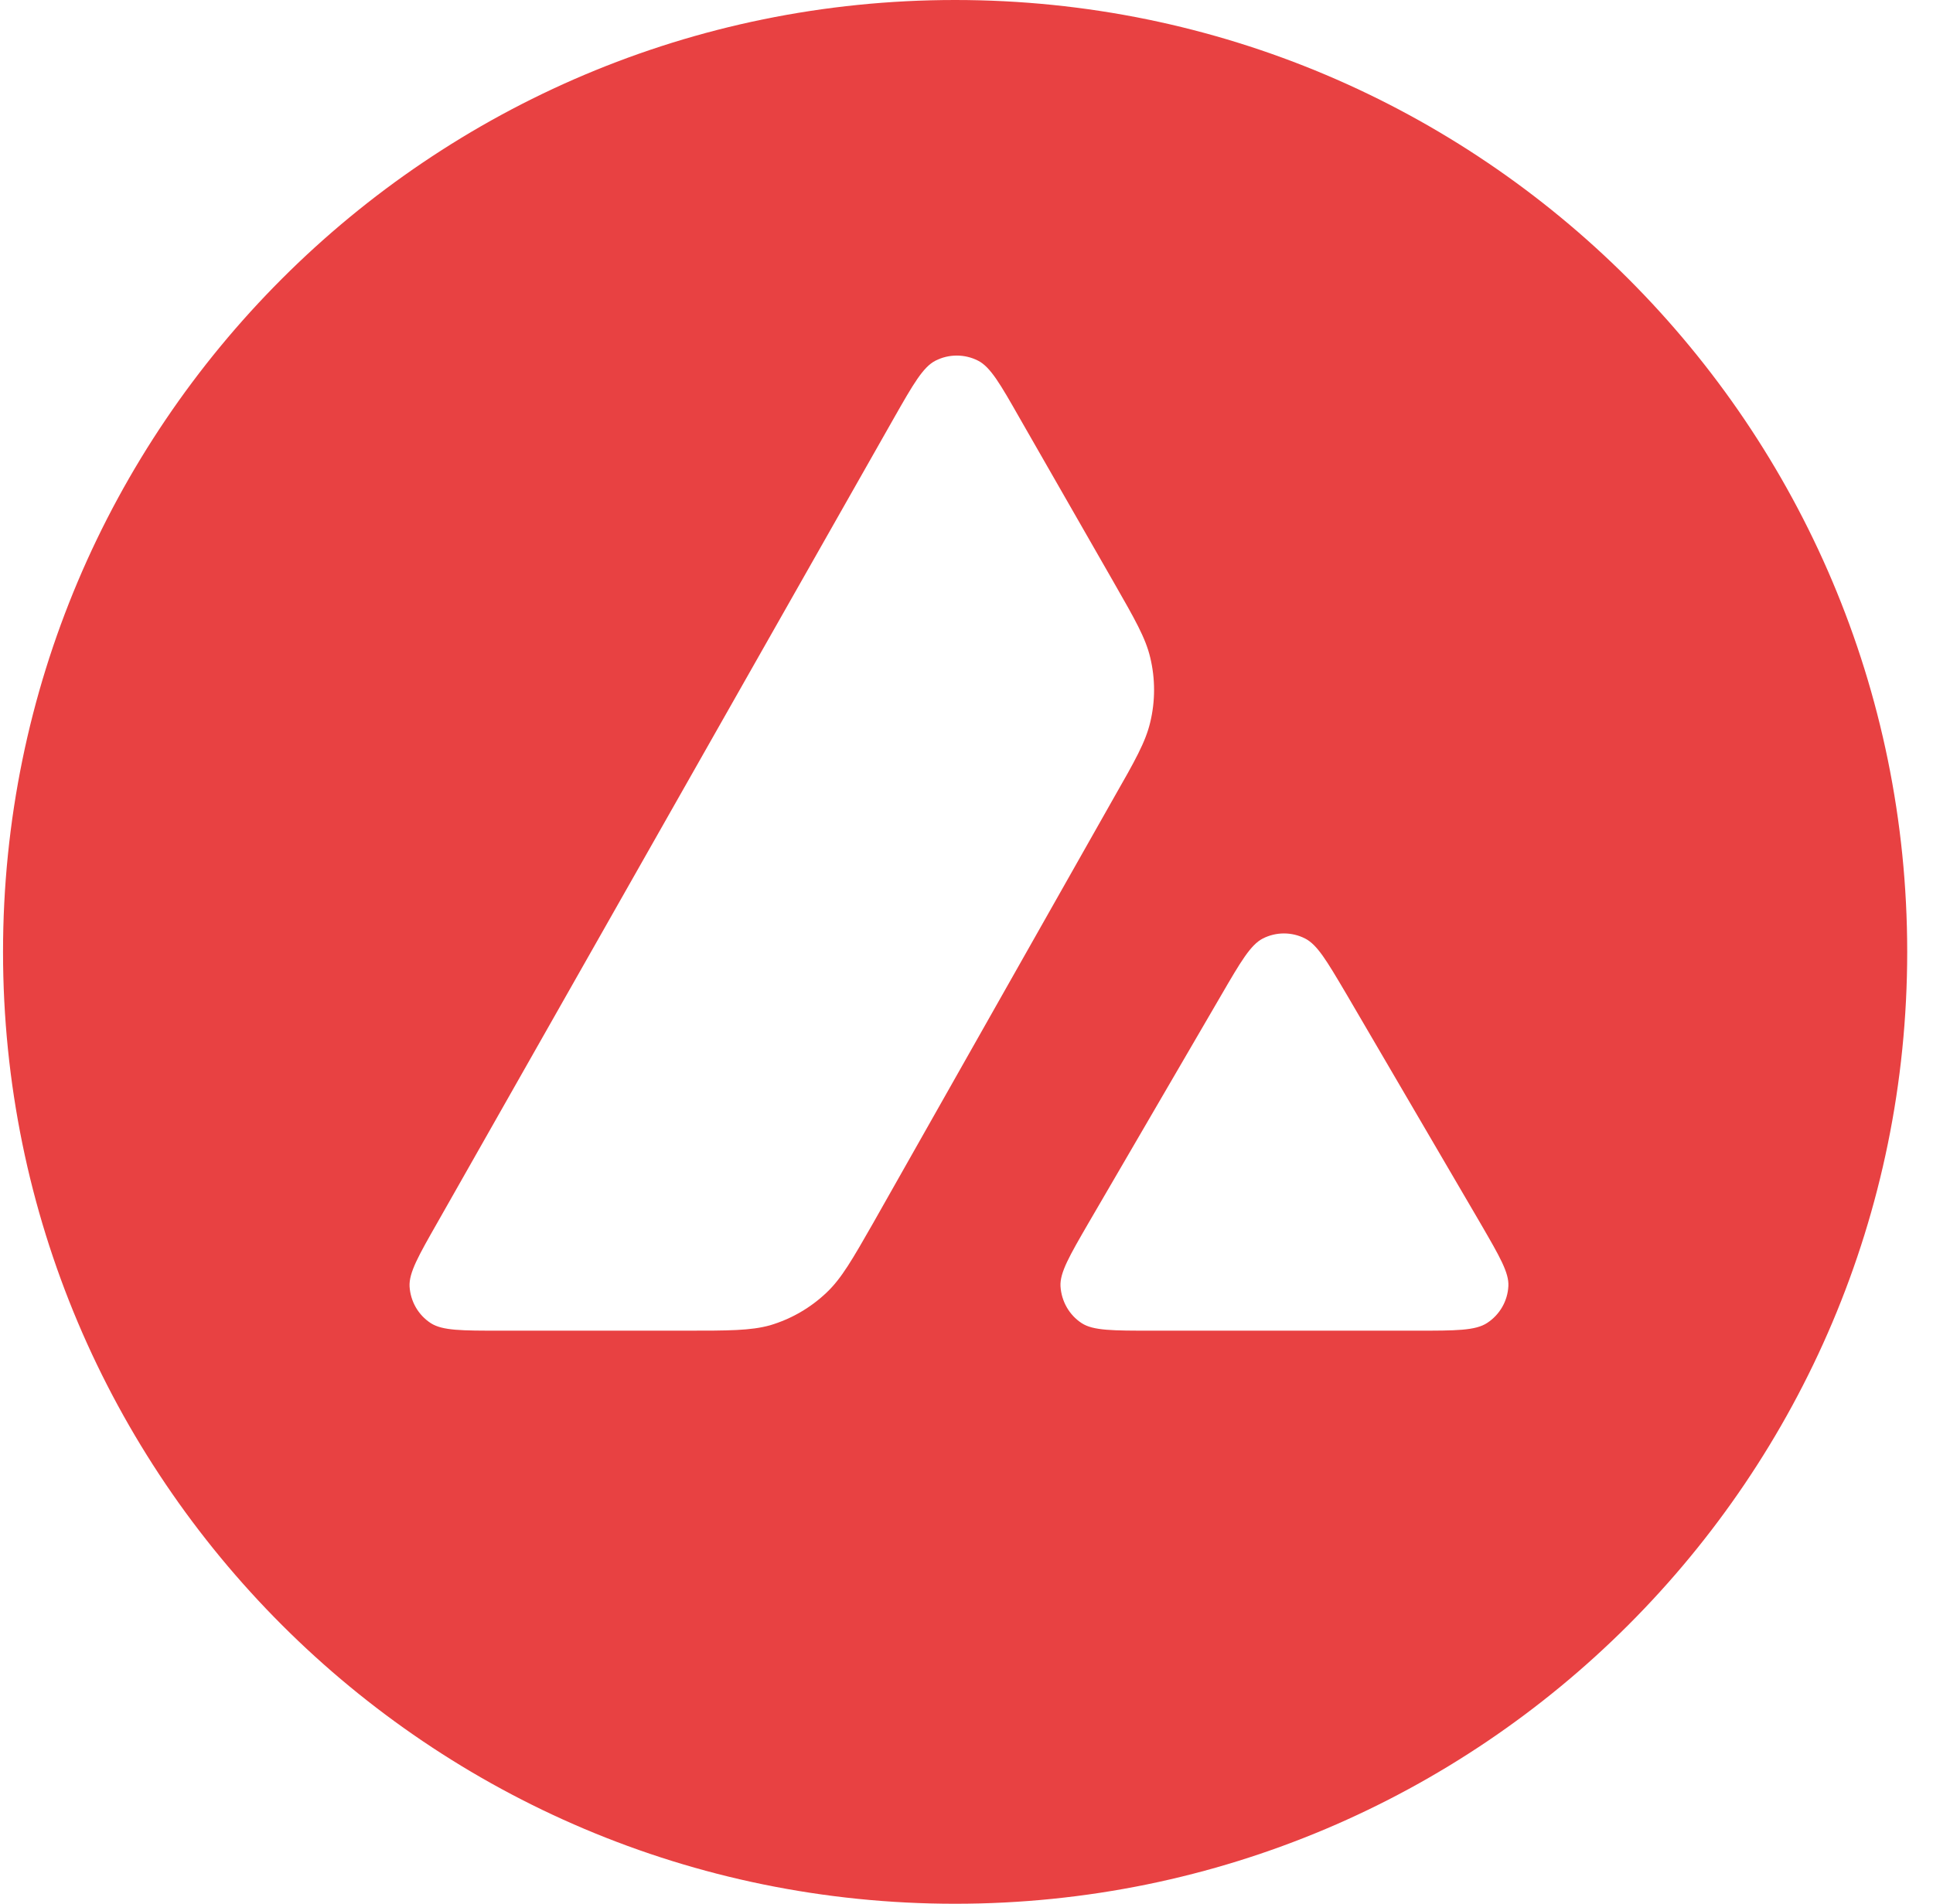 <svg width="67" height="66" viewBox="0 0 67 66" fill="none" xmlns="http://www.w3.org/2000/svg">
<path fill-rule="evenodd" clip-rule="evenodd" d="M66.106 33C66.106 51.226 51.331 66 33.105 66C14.88 66 0.105 51.226 0.105 33C0.105 14.775 14.88 0 33.105 0C51.331 0 66.106 14.775 66.106 33ZM23.754 46.132H17.35C16.004 46.132 15.339 46.132 14.934 45.873C14.496 45.589 14.229 45.119 14.196 44.6C14.172 44.122 14.504 43.538 15.169 42.371L30.982 14.498C31.655 13.314 31.996 12.722 32.425 12.504C32.887 12.268 33.439 12.268 33.901 12.504C34.33 12.722 34.671 13.314 35.344 14.498L38.595 20.173L38.611 20.201C39.338 21.471 39.706 22.115 39.867 22.791C40.046 23.529 40.046 24.307 39.867 25.045C39.705 25.726 39.34 26.374 38.603 27.663L30.296 42.346L30.275 42.384C29.543 43.664 29.173 44.313 28.659 44.803C28.099 45.338 27.427 45.727 26.689 45.946C26.016 46.132 25.262 46.132 23.754 46.132ZM39.927 46.132H49.104C50.458 46.132 51.139 46.132 51.545 45.865C51.982 45.581 52.258 45.103 52.282 44.584C52.306 44.122 51.98 43.56 51.343 42.461C51.321 42.423 51.299 42.385 51.277 42.347L46.68 34.483L46.628 34.395C45.982 33.302 45.656 32.751 45.237 32.537C44.775 32.302 44.232 32.302 43.77 32.537C43.348 32.756 43.008 33.332 42.335 34.491L37.755 42.355L37.739 42.382C37.069 43.539 36.733 44.118 36.758 44.592C36.79 45.111 37.058 45.589 37.495 45.873C37.893 46.132 38.574 46.132 39.927 46.132Z" fill="#E84142"/>
</svg>
